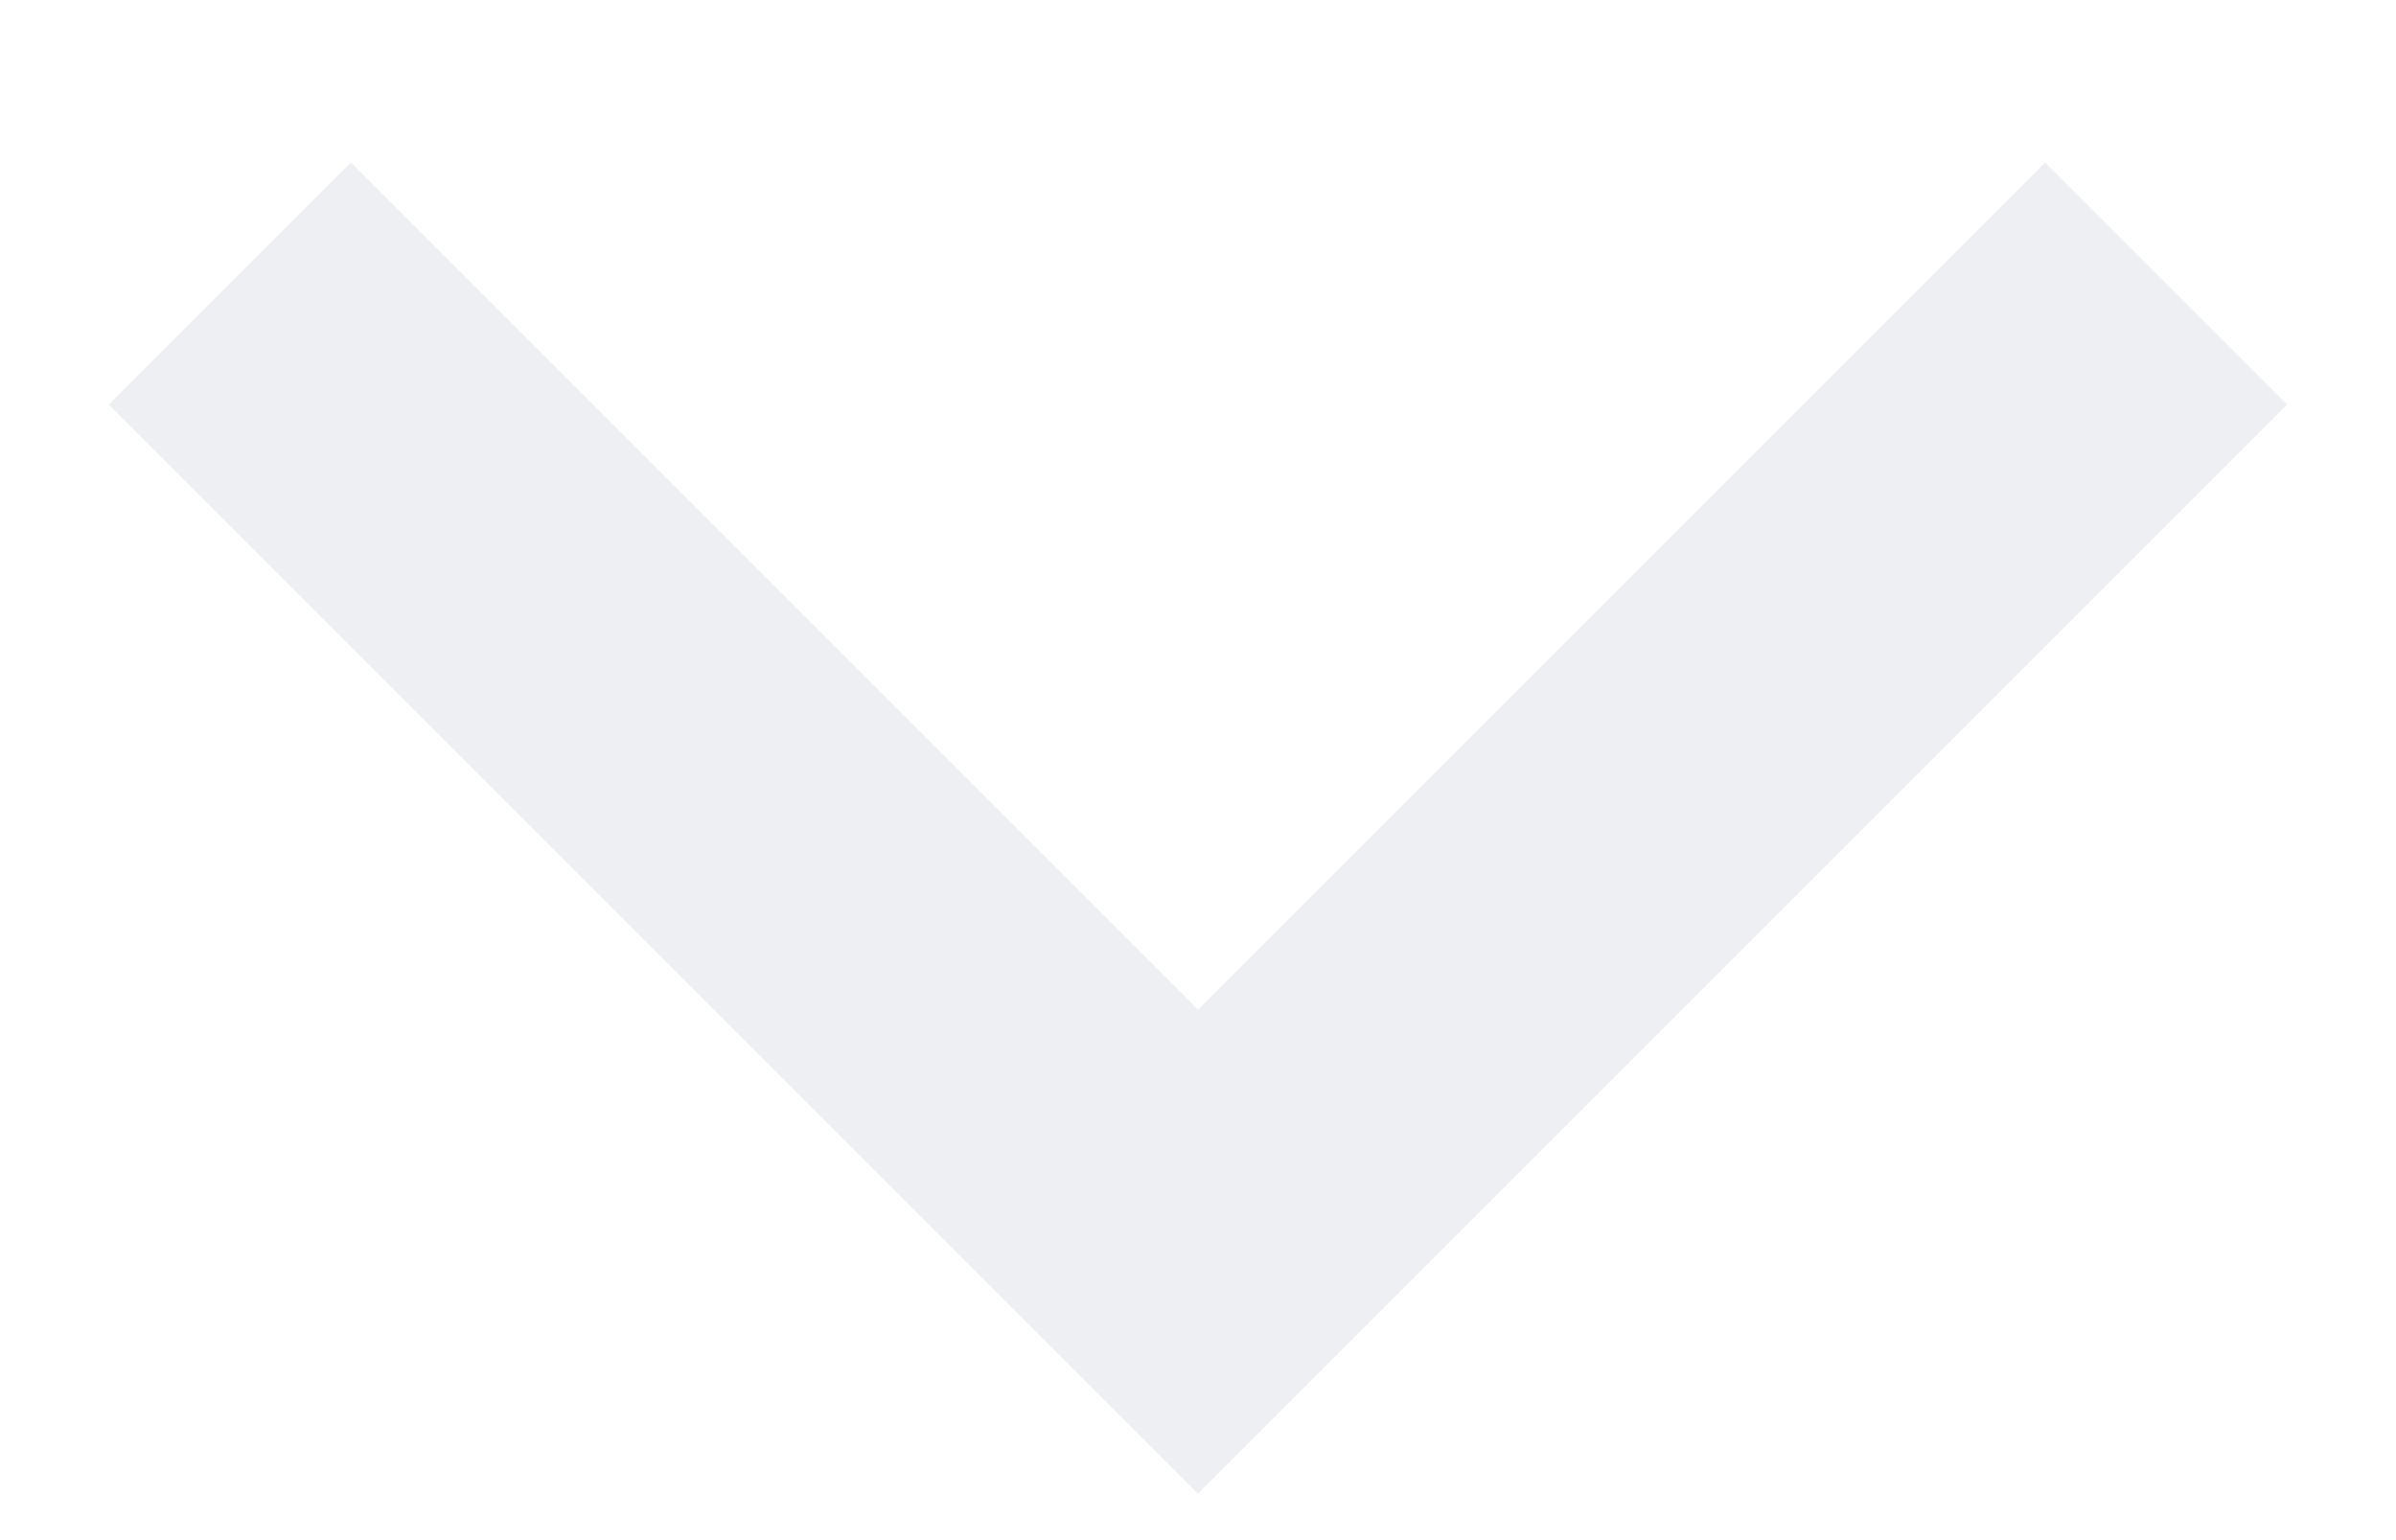<svg width="14" height="9" viewBox="0 0 14 9" fill="none" xmlns="http://www.w3.org/2000/svg">
<g opacity="0.3">
<path opacity="0.3" d="M1.343 1.657L7 7.314L12.657 1.657" stroke="#3D5675" stroke-width="2"/>
</g>
</svg>
